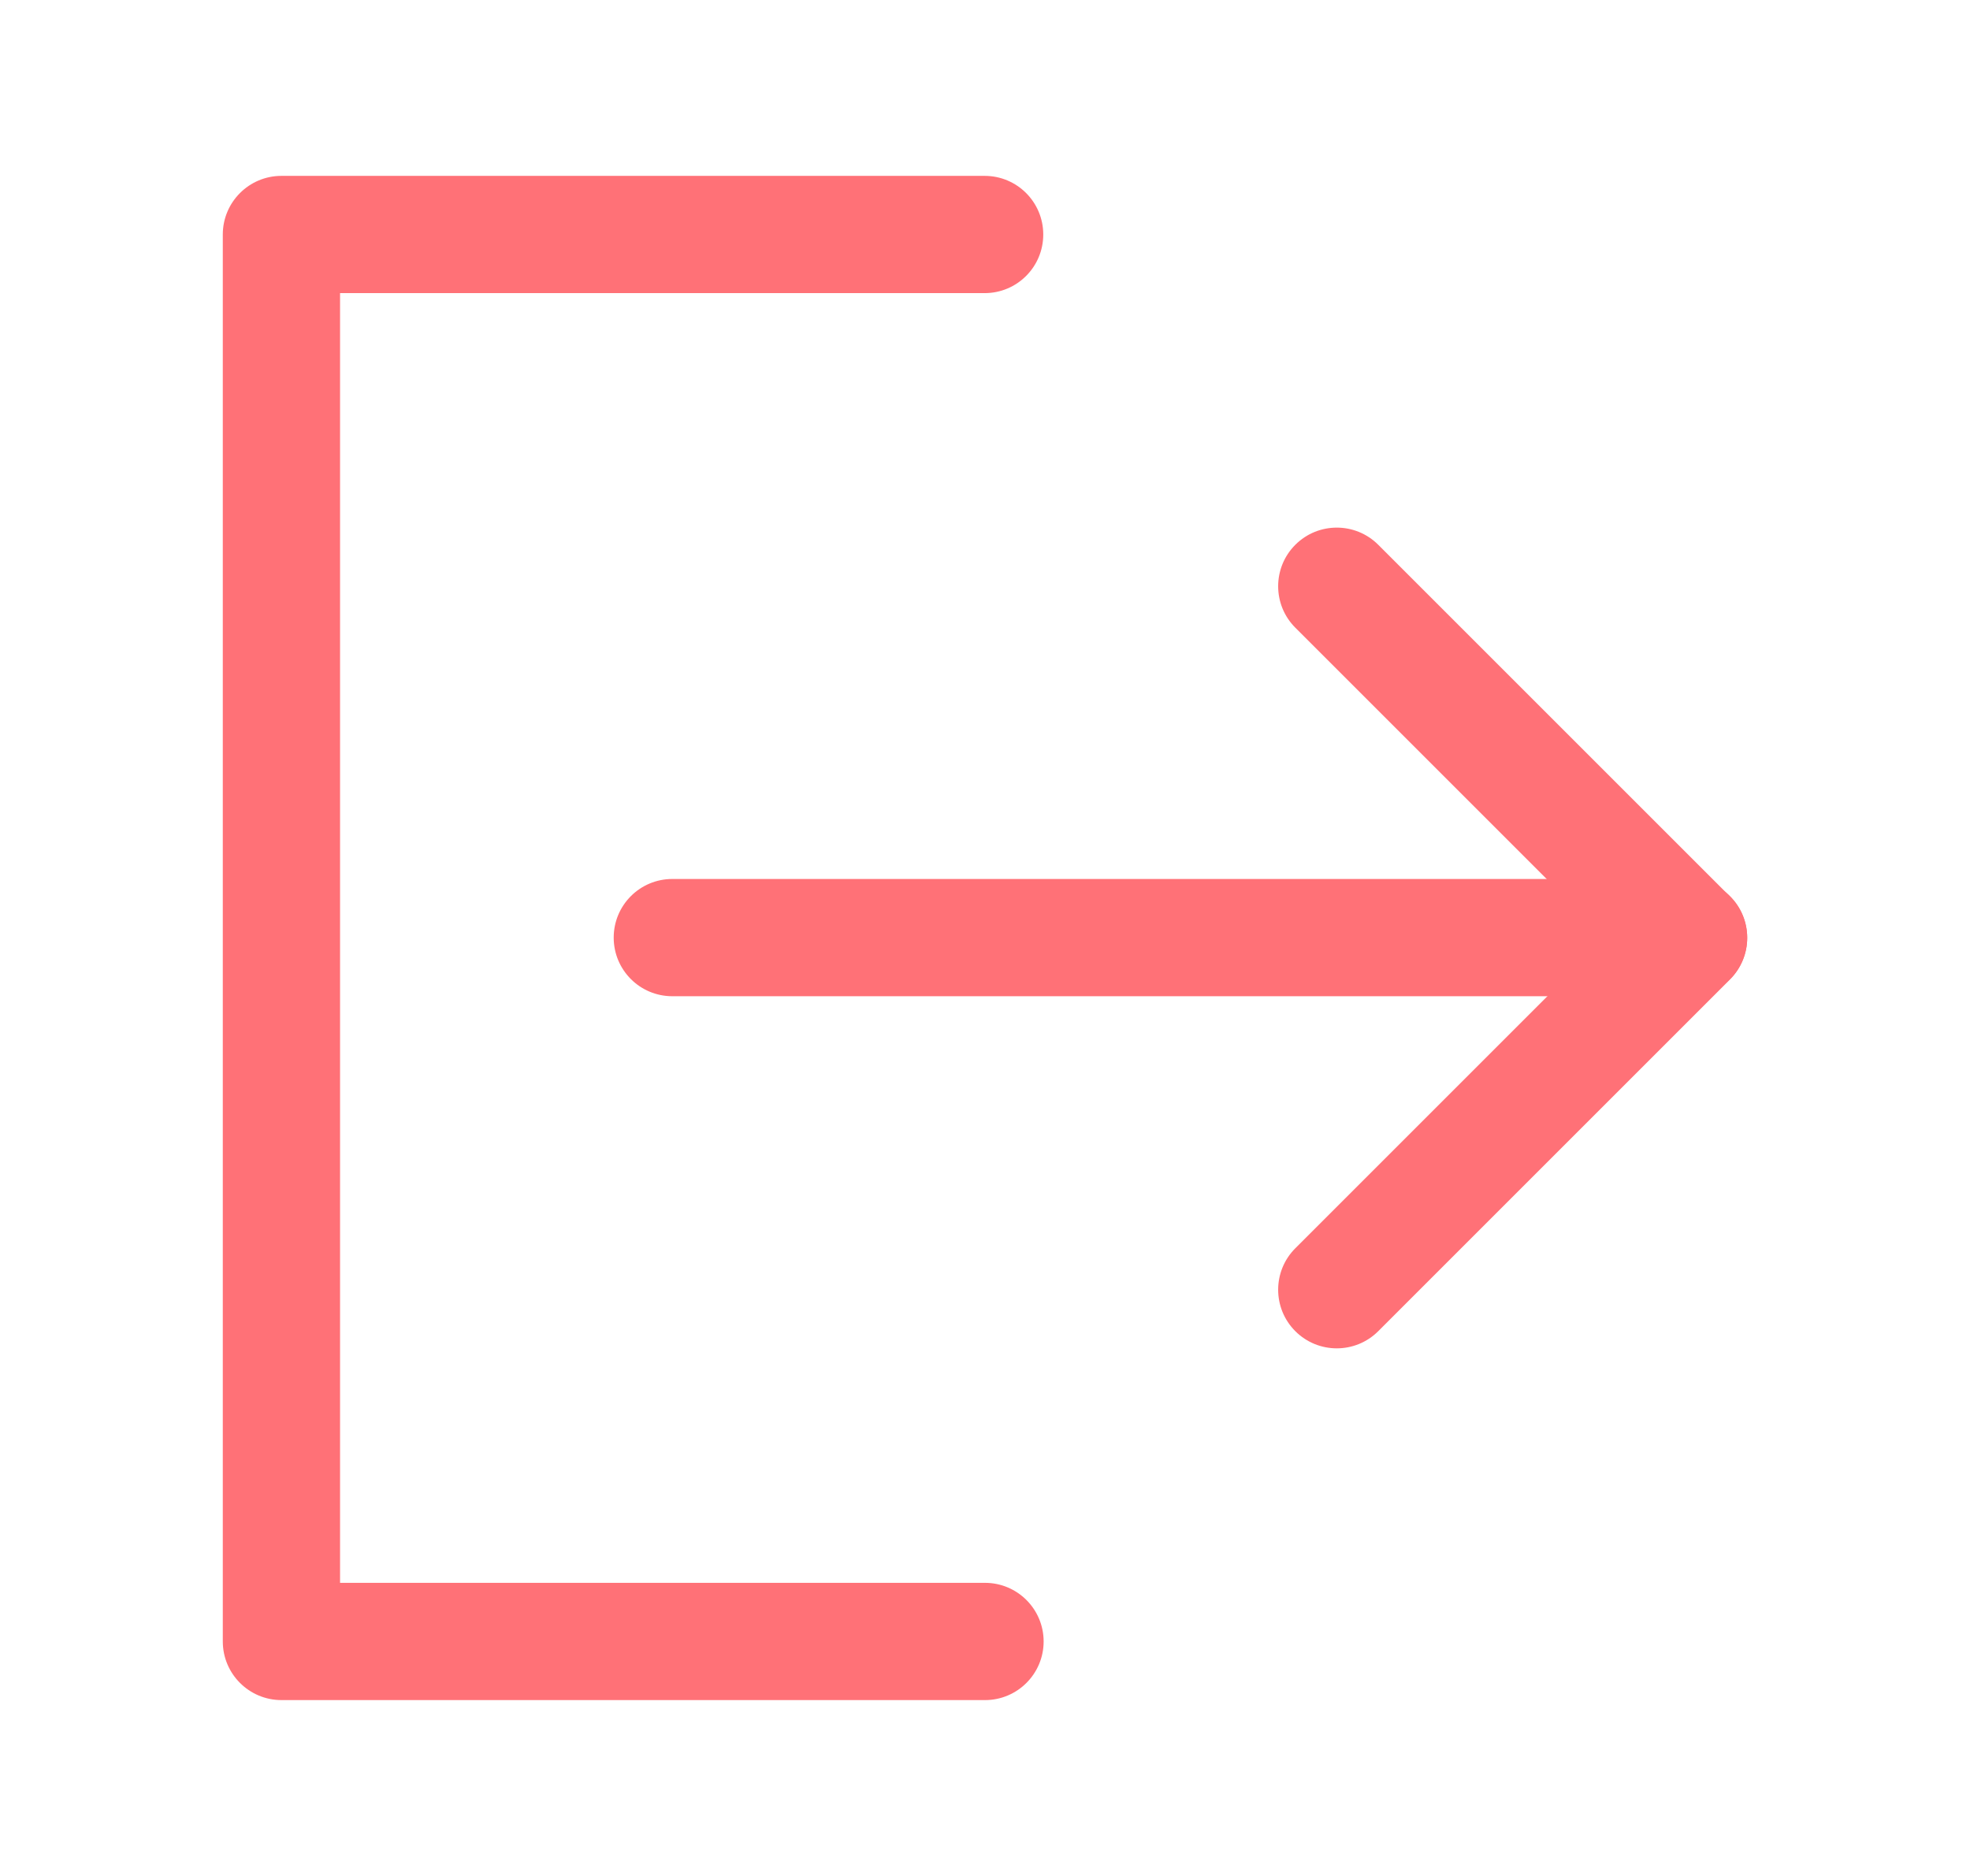 <svg width="21" height="20" viewBox="0 0 21 20" fill="none" xmlns="http://www.w3.org/2000/svg">
<path fill-rule="evenodd" clip-rule="evenodd" d="M2.375 2.5C2.375 2.155 2.655 1.875 3 1.875H10.496C10.842 1.875 11.121 2.155 11.121 2.5C11.121 2.845 10.842 3.125 10.496 3.125H3.625V16.875H10.5C10.845 16.875 11.125 17.155 11.125 17.5C11.125 17.845 10.845 18.125 10.5 18.125H3C2.655 18.125 2.375 17.845 2.375 17.5V2.5Z" fill="#FF7177"/>
<path fill-rule="evenodd" clip-rule="evenodd" d="M13.808 5.808C14.052 5.564 14.448 5.564 14.692 5.808L18.442 9.558C18.686 9.802 18.686 10.198 18.442 10.442L14.692 14.192C14.448 14.436 14.052 14.436 13.808 14.192C13.564 13.948 13.564 13.552 13.808 13.308L17.116 10L13.808 6.692C13.564 6.448 13.564 6.052 13.808 5.808Z" fill="#FF7177"/>
<path fill-rule="evenodd" clip-rule="evenodd" d="M6.542 9.996C6.542 9.651 6.821 9.371 7.167 9.371H18C18.345 9.371 18.625 9.651 18.625 9.996C18.625 10.341 18.345 10.621 18 10.621H7.167C6.821 10.621 6.542 10.341 6.542 9.996Z" fill="#FF7177"/>
</svg>
